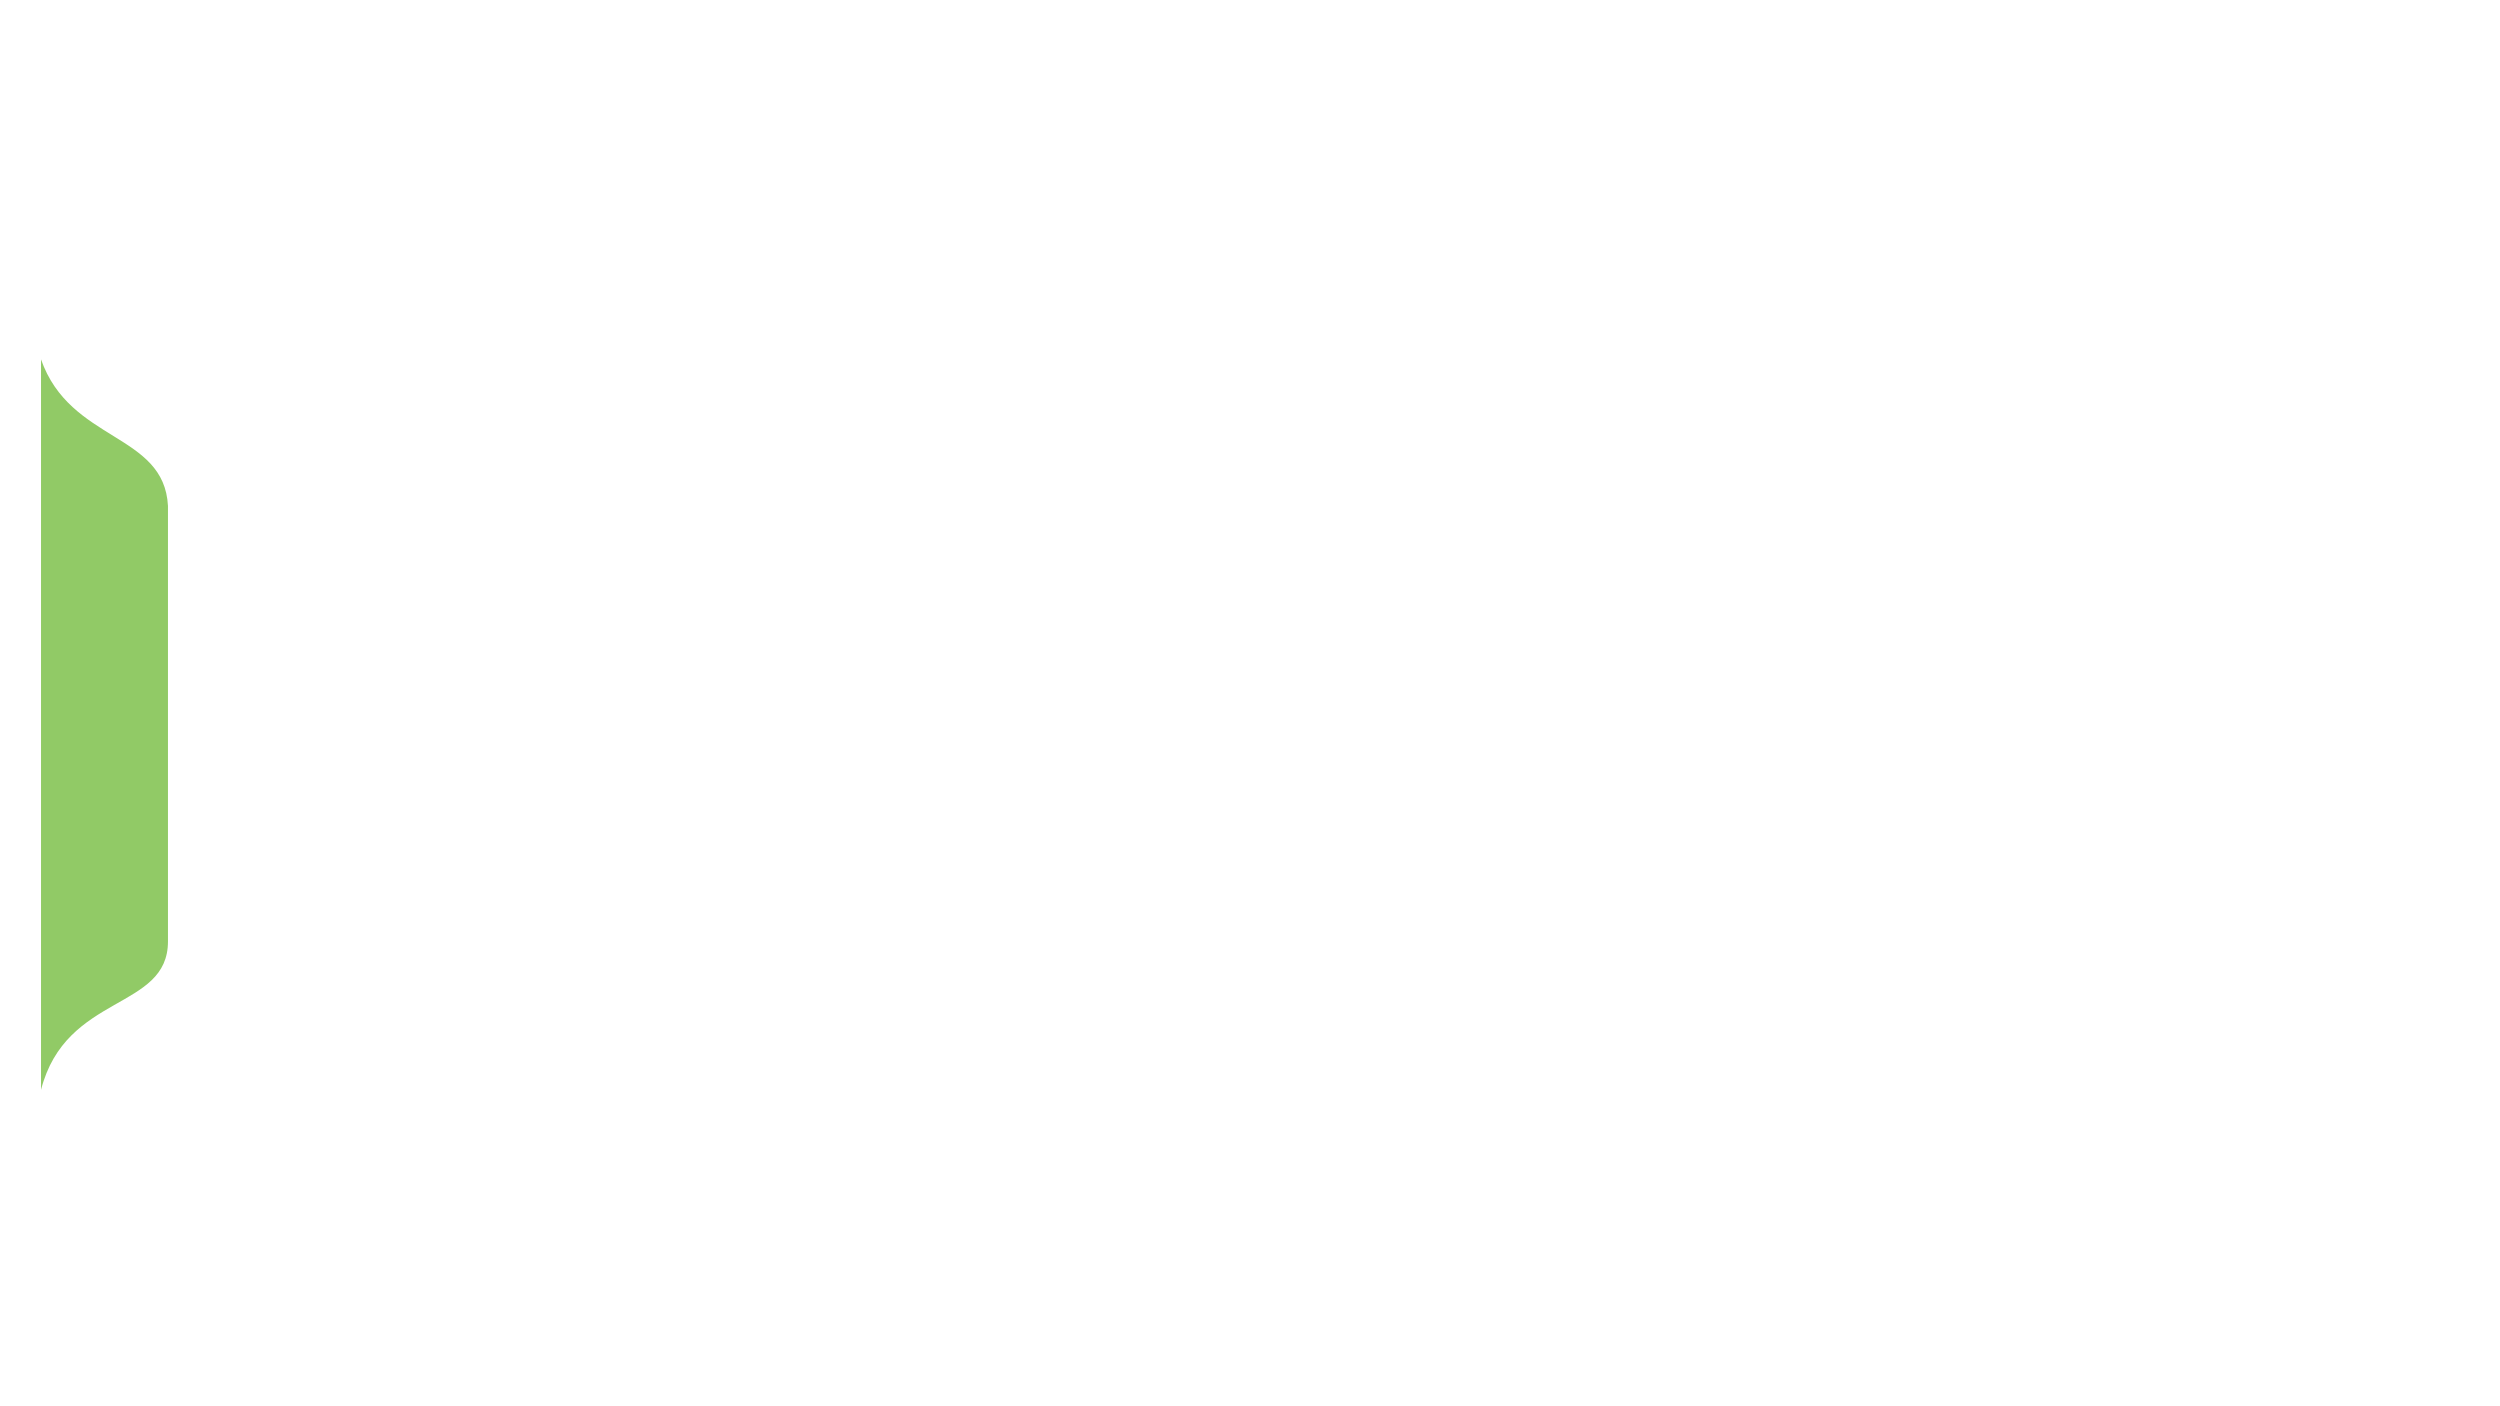<svg width="1280" height="720" viewBox="0 0 1280 720" fill="none"
    xmlns="http://www.w3.org/2000/svg">
    <g id="Green Blue Background">
        <rect id="16:9" width="1280" height="720" class="background"/>

        <rect id="Rectangle 2" x="21" y="16" width="1238" height="687" rx="60" class="frame"/>
        <path id="Vector 1" d="M1123.5 0L1109 16H1185.5L1200 0H1123.5Z" class="secondary"/>
        <path id="Vector 2" d="M988.5 0L974 16H1050.5L1065 0H988.5Z" class="secondary"/>

        <path id="Left-Vector" d="M86 259.003C84 221.5 35.918 226.569 21 184V558C33.787 508.336 86 517.5 86 481.984V259.003Z" fill="#91CA66">
            <animate attributeName="fill" values="#91CA66; #FFD700; #91CA66" dur="3s" repeatCount="indefinite" />
        </path>

        <rect id="Rectangle 9" x="158" y="90" width="1035" height="7" class="primary"/>

        <path id="Vector 3" d="M261.5 703L247 720H323.5L338 703H261.5Z" class="secondary"/>
        <path id="Vector 4" d="M125.5 703L111 720H187.5L202 703H125.5Z" class="secondary"/>
    </g>
</svg>
